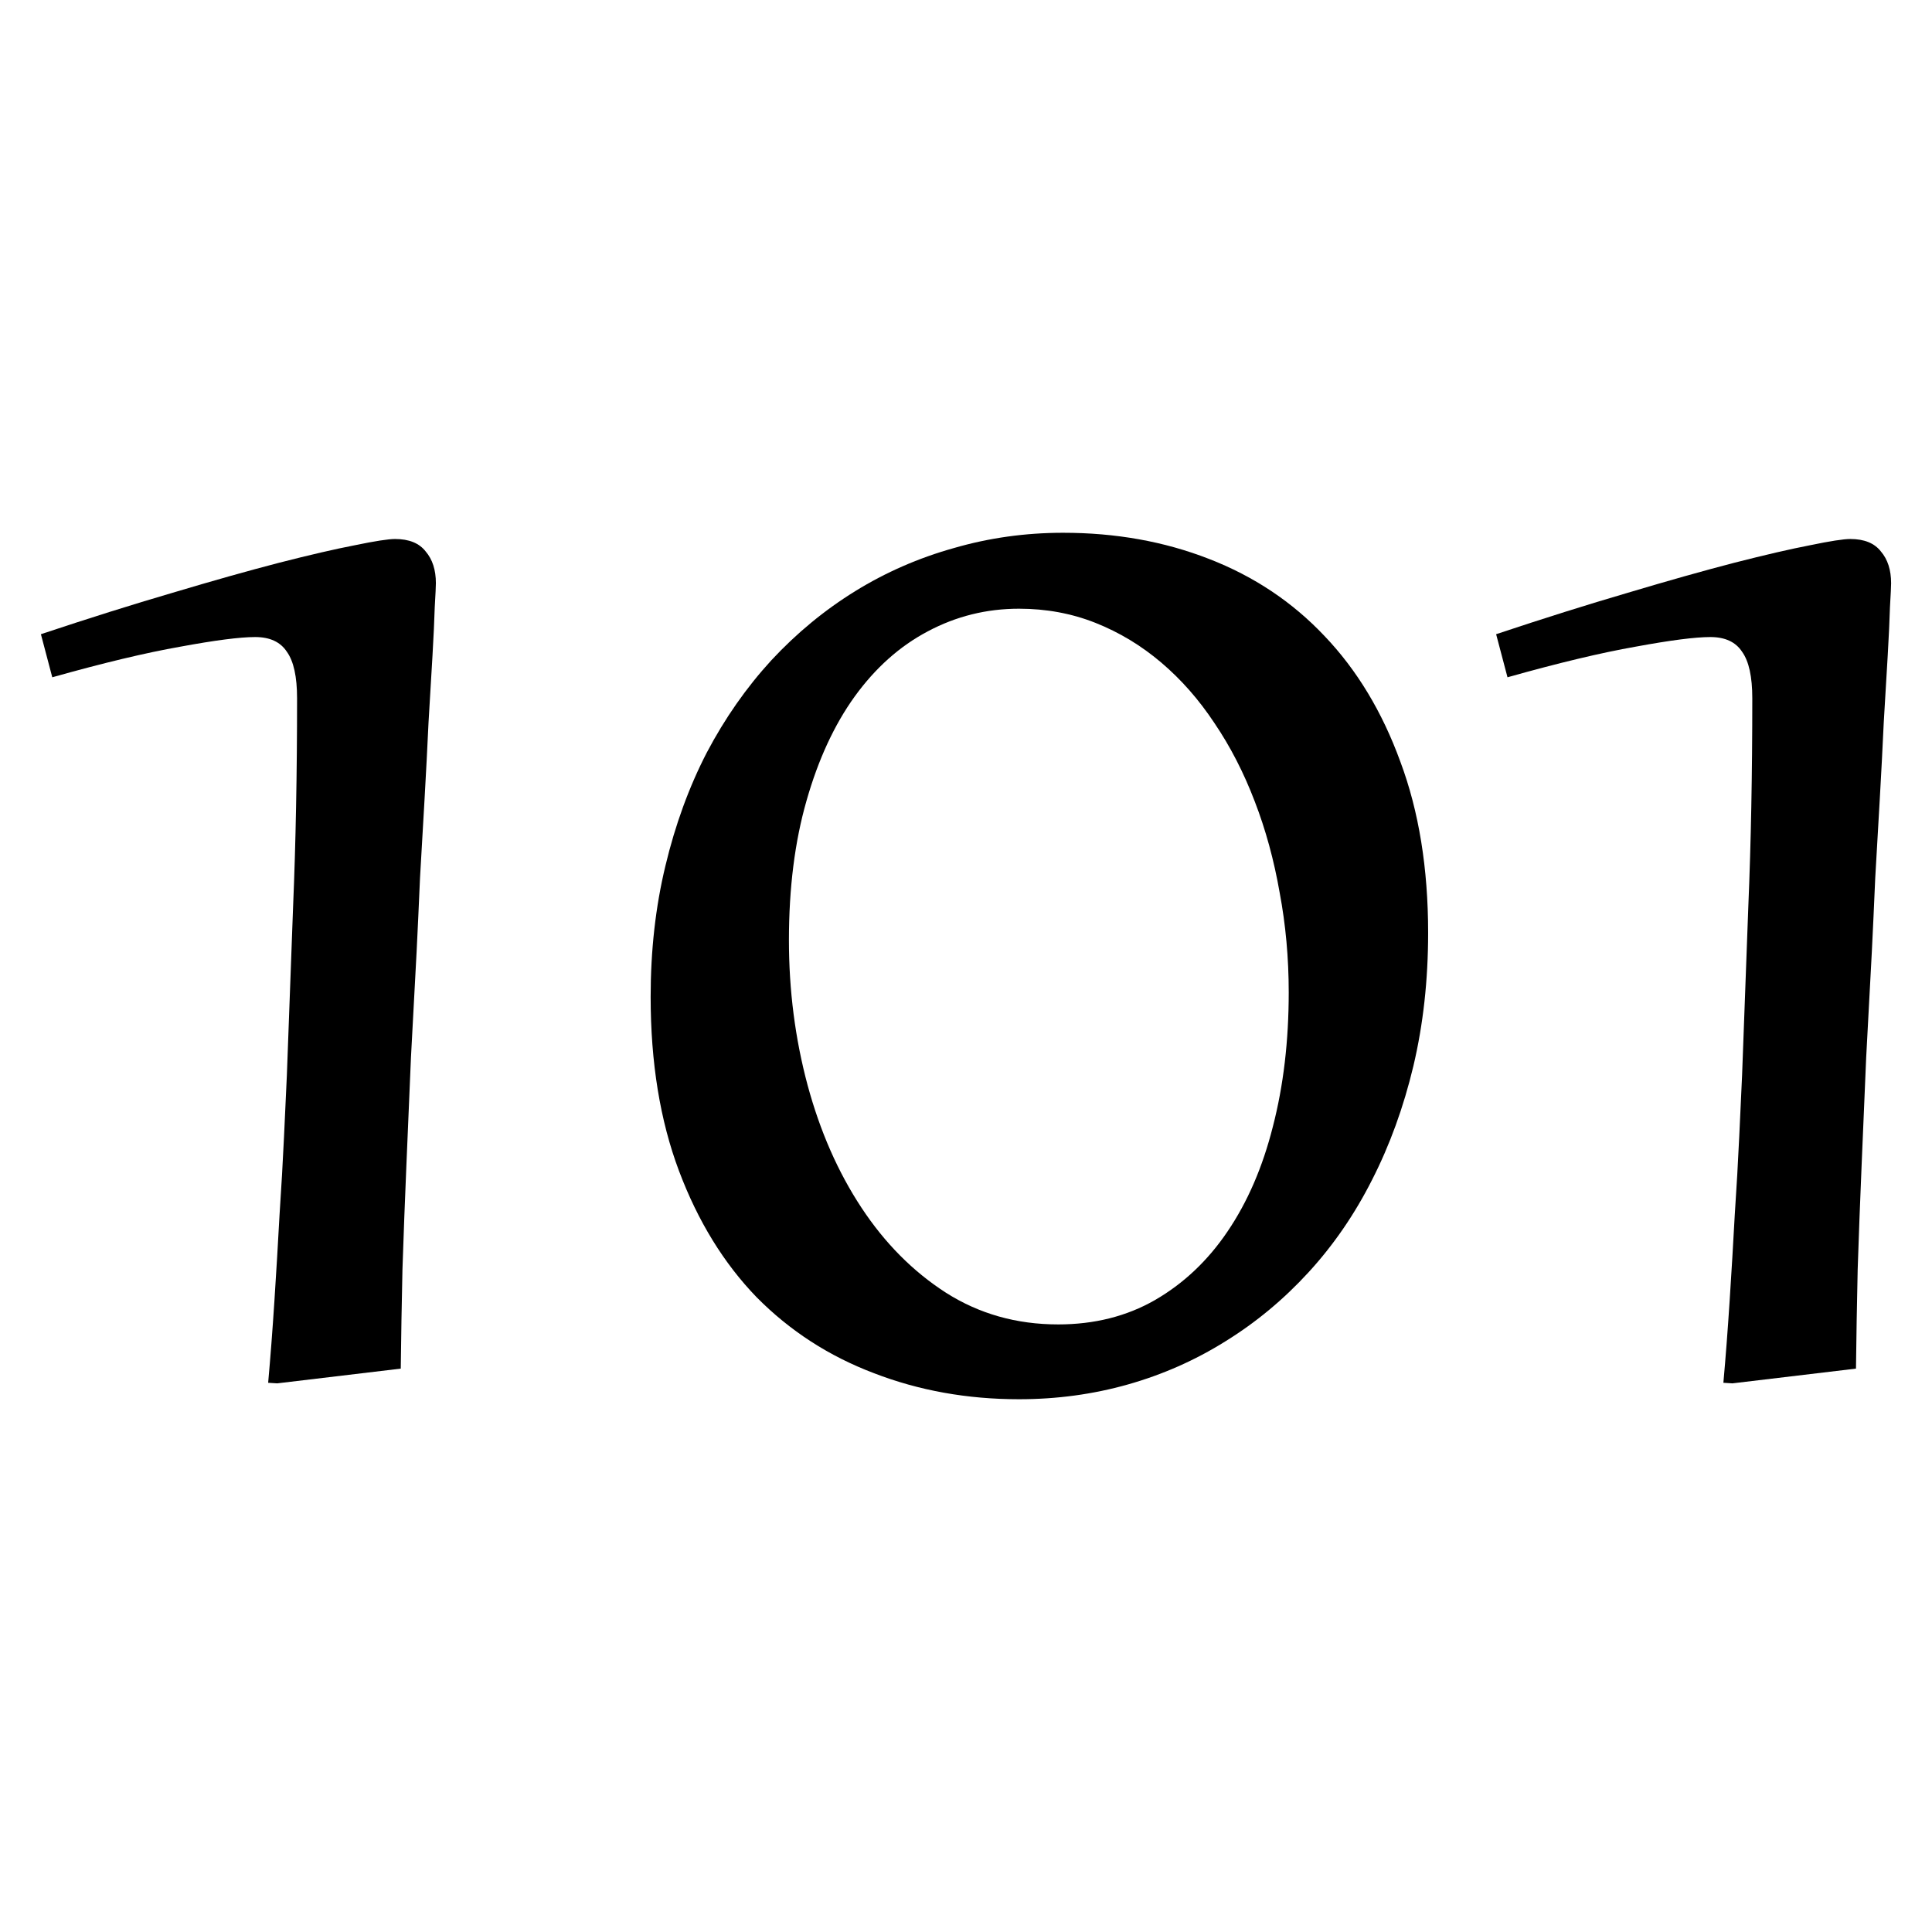 <?xml version="1.0" encoding="UTF-8"?>
<svg width="250" height="250" version="1.1" viewBox="0 0 250 250" xmlns="http://www.w3.org/2000/svg" xmlns:cc="http://creativecommons.org/ns#" xmlns:dc="http://purl.org/dc/elements/1.1/" xmlns:rdf="http://www.w3.org/1999/02/22-rdf-syntax-ns#"><title>Prime 101</title><g transform="translate(0,-872.52)"><g stroke-width="1.564" aria-label="101"><path d="m5.293 954.586q9.239-3.08 17.012-5.353 7.846-2.346 13.786-3.886 6.013-1.54 9.826-2.273 3.886-0.807 5.206-0.807 2.713 0 3.96 1.613 1.32 1.54 1.32 4.106 0 0.587-0.147 3.08-0.073 2.493-0.293 6.306-0.22 3.813-0.513 8.653-0.22 4.766-0.513 9.899-0.293 5.06-0.587 10.193-0.22 5.133-0.44 9.533-0.367 6.746-0.733 13.712-0.293 6.966-0.587 13.859-0.293 6.893-0.513 13.566-0.147 6.673-0.22 12.832l-15.985 1.907-1.173-0.073q0.44-4.913 0.807-10.559 0.367-5.646 0.66-11.072 0.367-5.5 0.587-10.266t0.367-7.919q0.367-9.606 0.807-21.852 0.513-12.246 0.513-26.911 0-4.18-1.32-6.013-1.247-1.907-4.106-1.907-2.933 0-9.679 1.247-6.673 1.173-16.572 3.96z"/><path d="m137.576 941.461q10.193 0 18.845 3.373 8.726 3.373 14.959 9.973 6.306 6.599 9.826 16.279 3.593 9.606 3.593 22.145 0 9.166-1.907 17.232-1.907 7.993-5.353 14.739-3.373 6.673-8.213 11.952-4.84 5.28-10.779 8.946-5.866 3.666-12.612 5.573t-14.079 1.907q-10.046 0-18.772-3.373-8.726-3.3-15.179-9.826-6.38-6.599-10.046-16.352-3.666-9.753-3.666-22.512 0-9.019 1.907-16.939 1.907-7.993 5.353-14.666 3.52-6.673 8.359-11.952 4.913-5.28 10.853-8.946 5.94-3.666 12.759-5.573 6.819-1.98 14.152-1.98zm-0.66 102.439q7.039 0 12.539-3.153 5.573-3.227 9.386-8.873 3.886-5.72 5.866-13.566 2.053-7.919 2.053-17.379 0-6.673-1.173-12.906-1.1-6.306-3.226-11.806-2.127-5.573-5.206-10.119-3.006-4.546-6.893-7.846-3.886-3.3-8.506-5.133-4.62-1.833-9.899-1.833-6.306 0-11.806 2.933-5.426 2.86-9.459 8.433-3.96 5.5-6.233 13.492-2.273 7.919-2.273 18.039 0 9.753 2.42 18.772 2.42 8.946 6.966 15.839 4.546 6.893 10.926 10.999 6.453 4.106 14.519 4.106z"/><path d="m193.598 954.586q9.239-3.08 17.012-5.353 7.846-2.346 13.786-3.886 6.013-1.54 9.826-2.273 3.886-0.807 5.206-0.807 2.713 0 3.96 1.613 1.32 1.54 1.32 4.106 0 0.587-0.147 3.08-0.073 2.493-0.293 6.306-0.22 3.813-0.513 8.653-0.22 4.766-0.513 9.899-0.293 5.06-0.587 10.193-0.22 5.133-0.44 9.533-0.367 6.746-0.733 13.712-0.293 6.966-0.587 13.859-0.293 6.893-0.513 13.566-0.147 6.673-0.22 12.832l-15.985 1.907-1.173-0.073q0.44-4.913 0.807-10.559 0.367-5.646 0.66-11.072 0.367-5.5 0.587-10.266 0.22-4.766 0.367-7.919 0.367-9.606 0.807-21.852 0.513-12.246 0.513-26.911 0-4.18-1.32-6.013-1.247-1.907-4.106-1.907-2.933 0-9.679 1.247-6.673 1.173-16.572 3.96z"/></g></g></svg>
